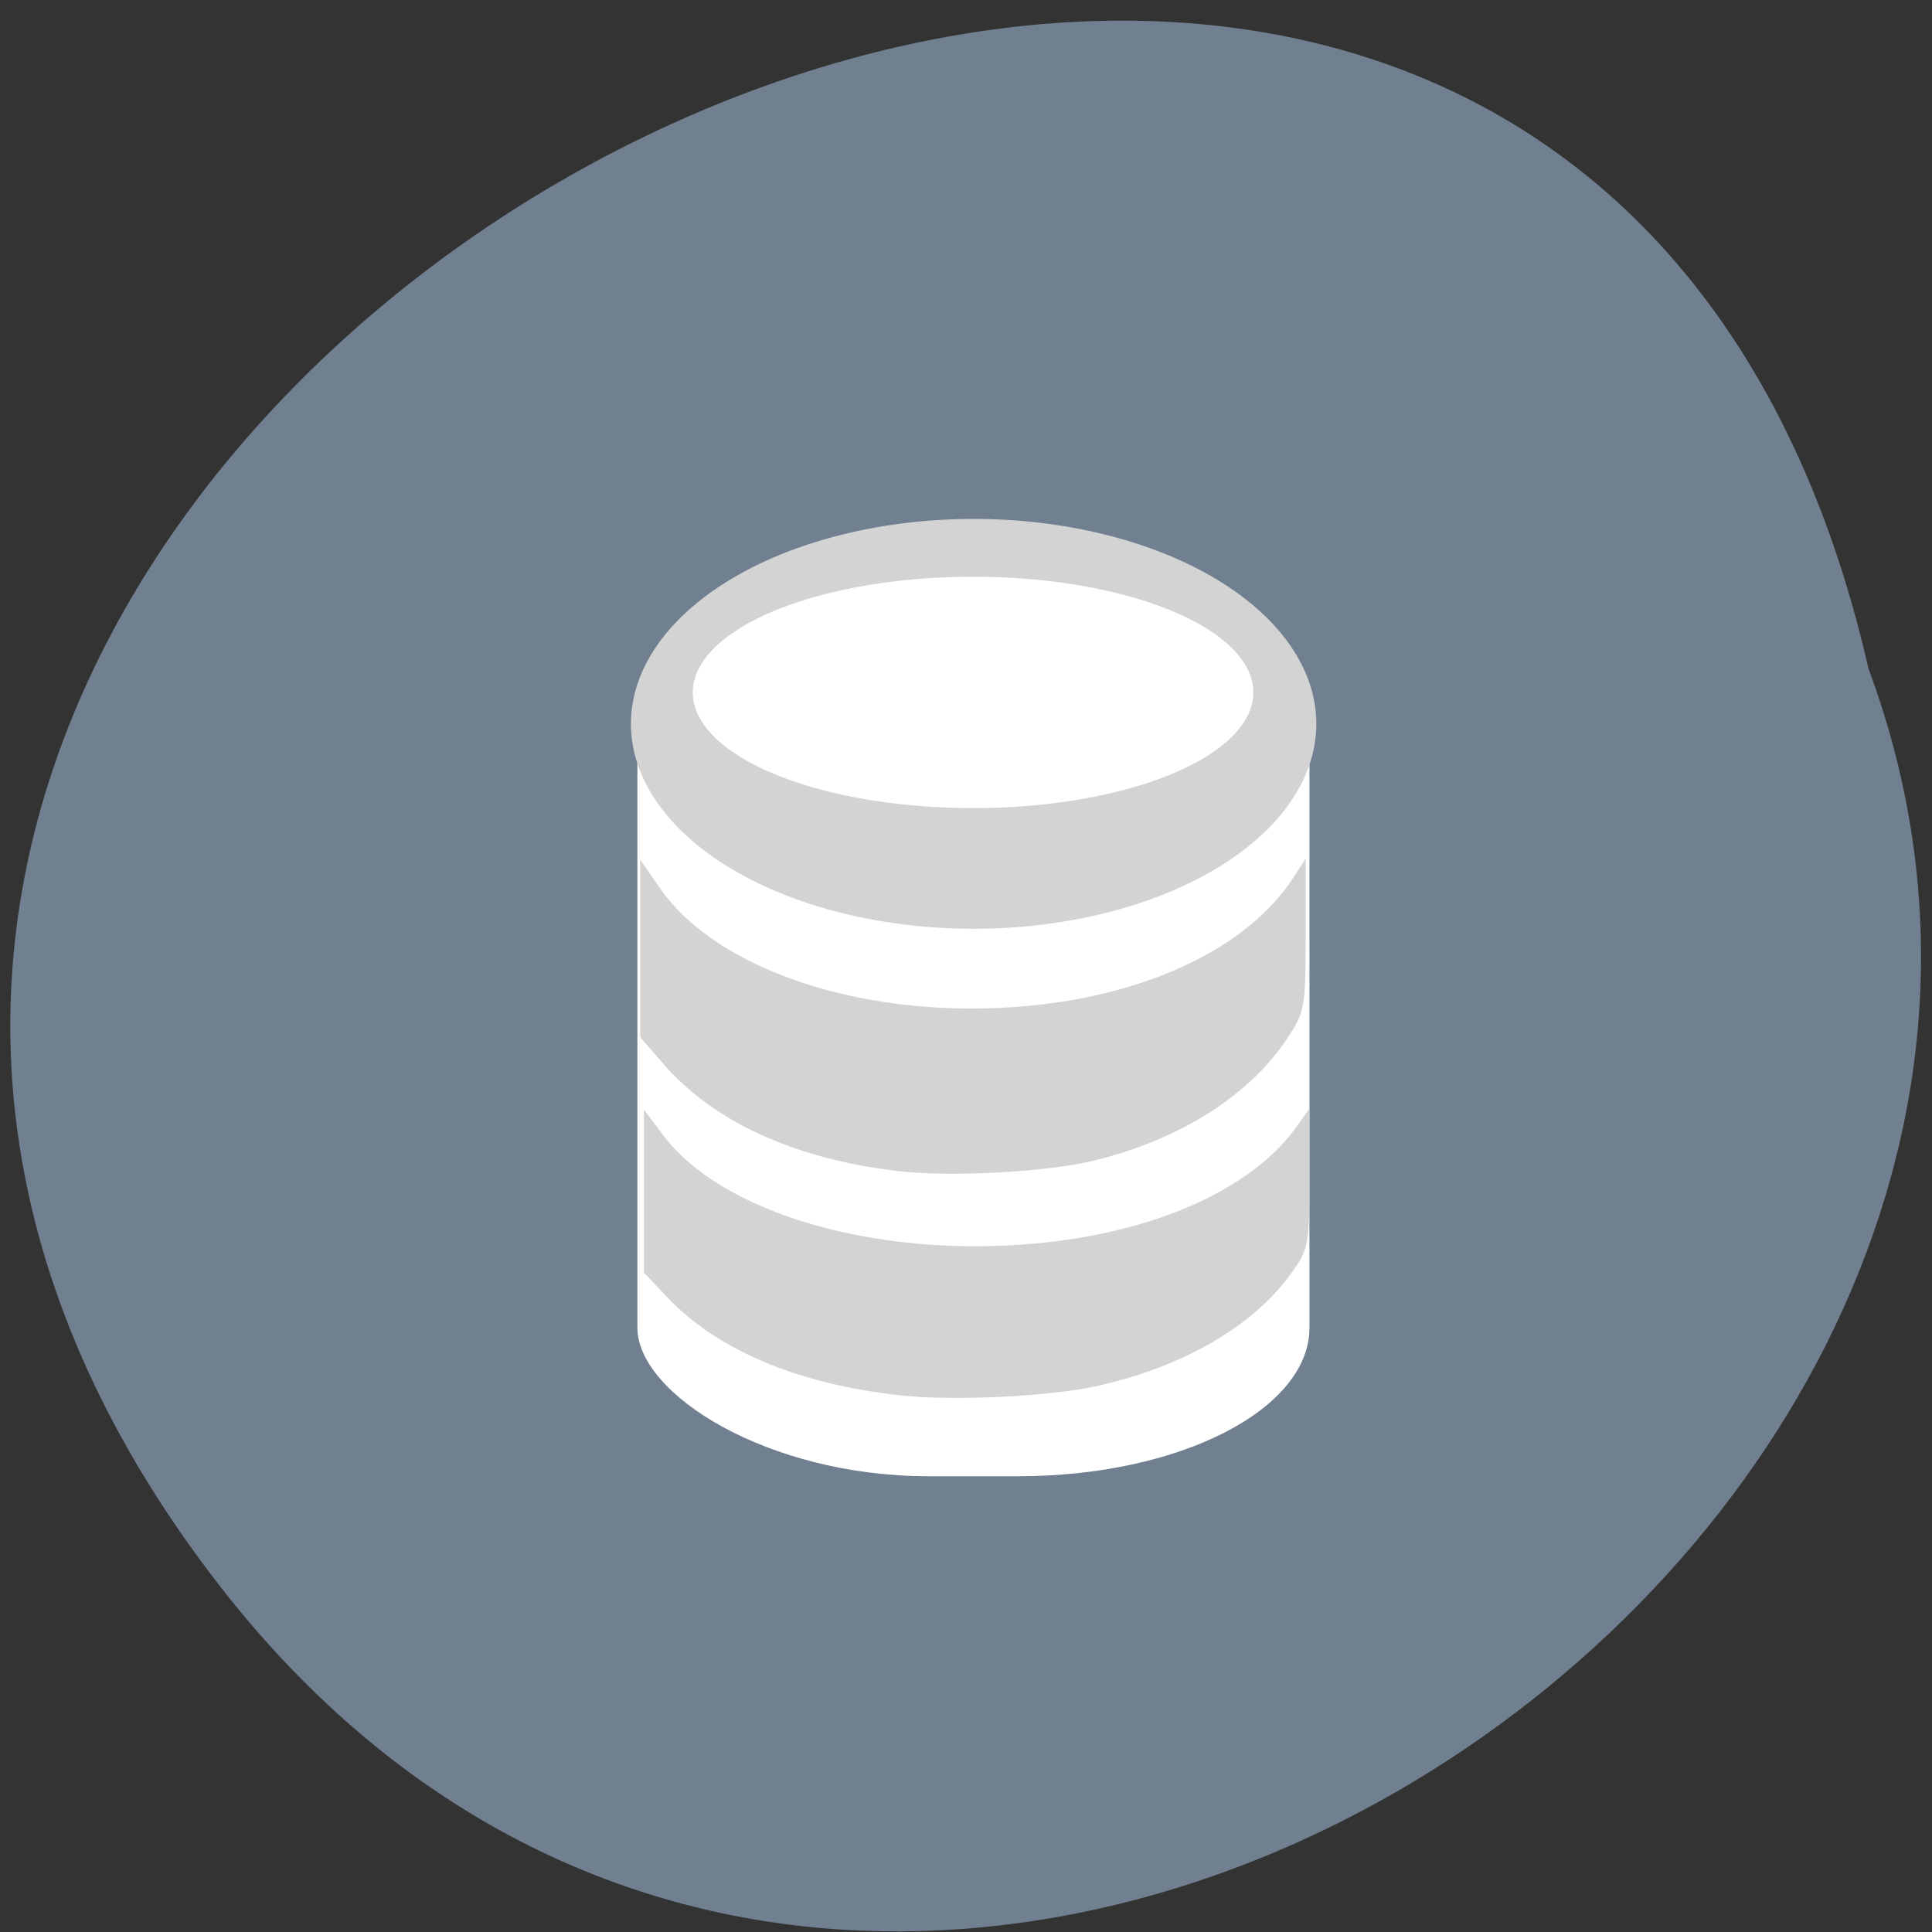 <svg xmlns="http://www.w3.org/2000/svg" viewBox="0 0 256 256"><rect x="0" y="0" width="256" height="256" fill="#333333" stroke="none"/><g fill="#708090" color="#000"><path d="m 28.01 209.65 c -119.13 -153.55 177.55 -312.95 220.94 -122.85 44.46 119.72 -132.65 236.64 -220.94 122.85 z" transform="matrix(0.989 0 0 0.989 1.368 2.735)"/></g><rect width="89.05" height="115.96" x="84.46" y="79.65" ry="19.685" rx="38.583" fill="#fff"/><g fill="#d3d3d3"><path d="m 155.91 91.83 a 40.945 25.591 0 1 1 -81.89 0 40.945 25.591 0 1 1 81.89 0 z" transform="matrix(1.109 0 0 1.061 1.514 -1.518)"/><path d="m 118.88 155.16 c -13.56 -1.608 -24.269 -6.494 -30.887 -14.09 l -3.162 -3.631 v -11.765 v -11.765 l 2.589 3.742 c 7.734 11.178 27.911 17.623 48.921 15.626 16.05 -1.525 29.13 -7.869 35.04 -16.992 l 1.623 -2.507 l 0.003 10.07 c 0.003 9.632 -0.105 10.238 -2.469 13.79 -5.02 7.544 -14.168 13.334 -25.466 16.12 -6.329 1.559 -19.1 2.244 -26.19 1.404 z"/><path d="m 119.37 184.9 c -13.56 -1.476 -24.269 -5.962 -30.887 -12.939 l -3.162 -3.334 v -10.802 v -10.802 l 2.589 3.435 c 7.734 10.262 27.911 16.179 48.921 14.346 16.05 -1.4 29.13 -7.225 35.04 -15.601 l 1.623 -2.302 l 0.003 9.25 c 0.003 8.843 -0.105 9.399 -2.469 12.661 -5.02 6.926 -14.168 12.242 -25.466 14.797 -6.329 1.432 -19.1 2.06 -26.19 1.289 z"/></g><path transform="matrix(0.907 0 0 0.599 24.658 36.743)" d="m 155.91 91.83 a 40.945 25.591 0 1 1 -81.89 0 40.945 25.591 0 1 1 81.89 0 z" fill="#fff"/></svg>